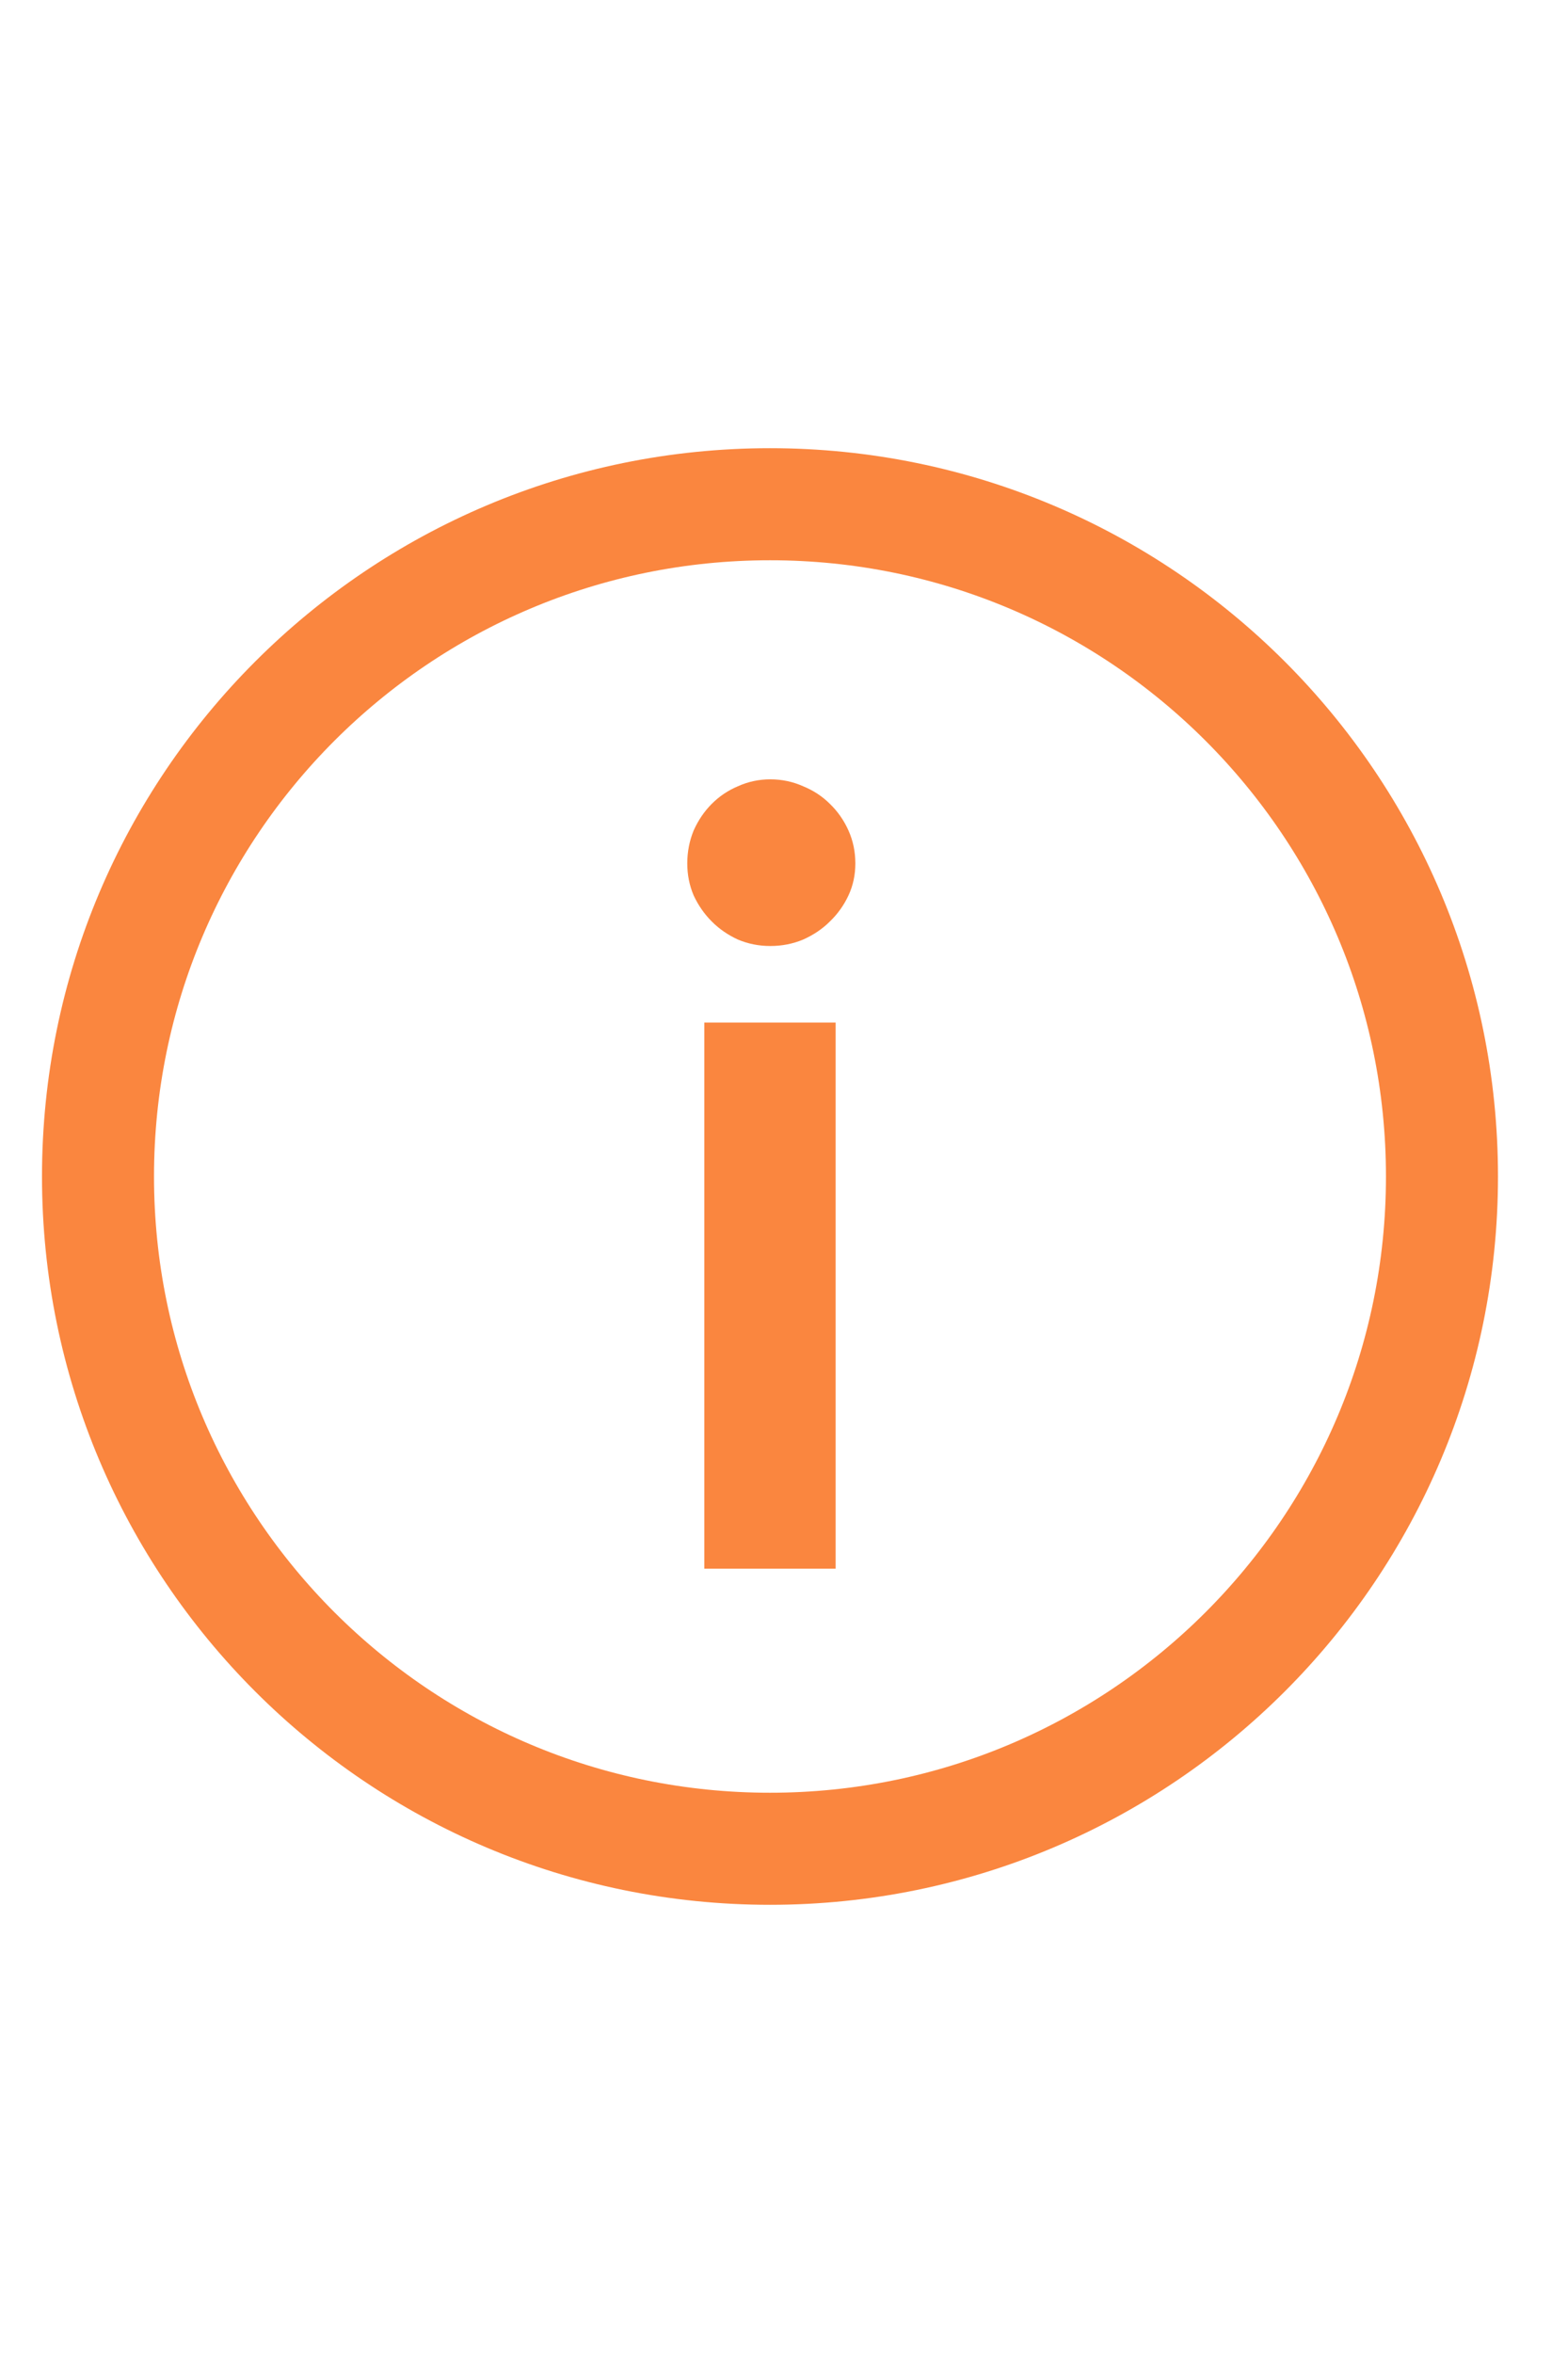 <svg xmlns="http://www.w3.org/2000/svg" width="16" height="24" fill="none" viewBox="0 0 16 24"><path fill="#FA863F" d="M8.527 10.43V16H7.187V10.43H8.527ZM8.728 8.807C8.728 8.923 8.705 9.032 8.658 9.133C8.611 9.234 8.547 9.323 8.468 9.399C8.392 9.475 8.301 9.536 8.196 9.583C8.091 9.627 7.979 9.649 7.86 9.649C7.744 9.649 7.633 9.627 7.529 9.583C7.427 9.536 7.339 9.475 7.263 9.399C7.187 9.323 7.125 9.234 7.078 9.133C7.035 9.032 7.013 8.923 7.013 8.807C7.013 8.688 7.035 8.576 7.078 8.471C7.125 8.366 7.187 8.275 7.263 8.199C7.339 8.123 7.427 8.063 7.529 8.02C7.633 7.973 7.744 7.949 7.86 7.949C7.979 7.949 8.091 7.973 8.196 8.02C8.301 8.063 8.392 8.123 8.468 8.199C8.547 8.275 8.611 8.366 8.658 8.471C8.705 8.576 8.728 8.688 8.728 8.807Z"/><path fill-rule="evenodd" stroke="#FA863F" stroke-width="1.143" d="M7.857 18.857C11.644 18.857 14.714 15.787 14.714 12C14.714 8.213 11.644 5.143 7.857 5.143C4.07 5.143 1 8.213 1 12C1 15.787 4.07 18.857 7.857 18.857Z" clip-rule="evenodd"/></svg>
